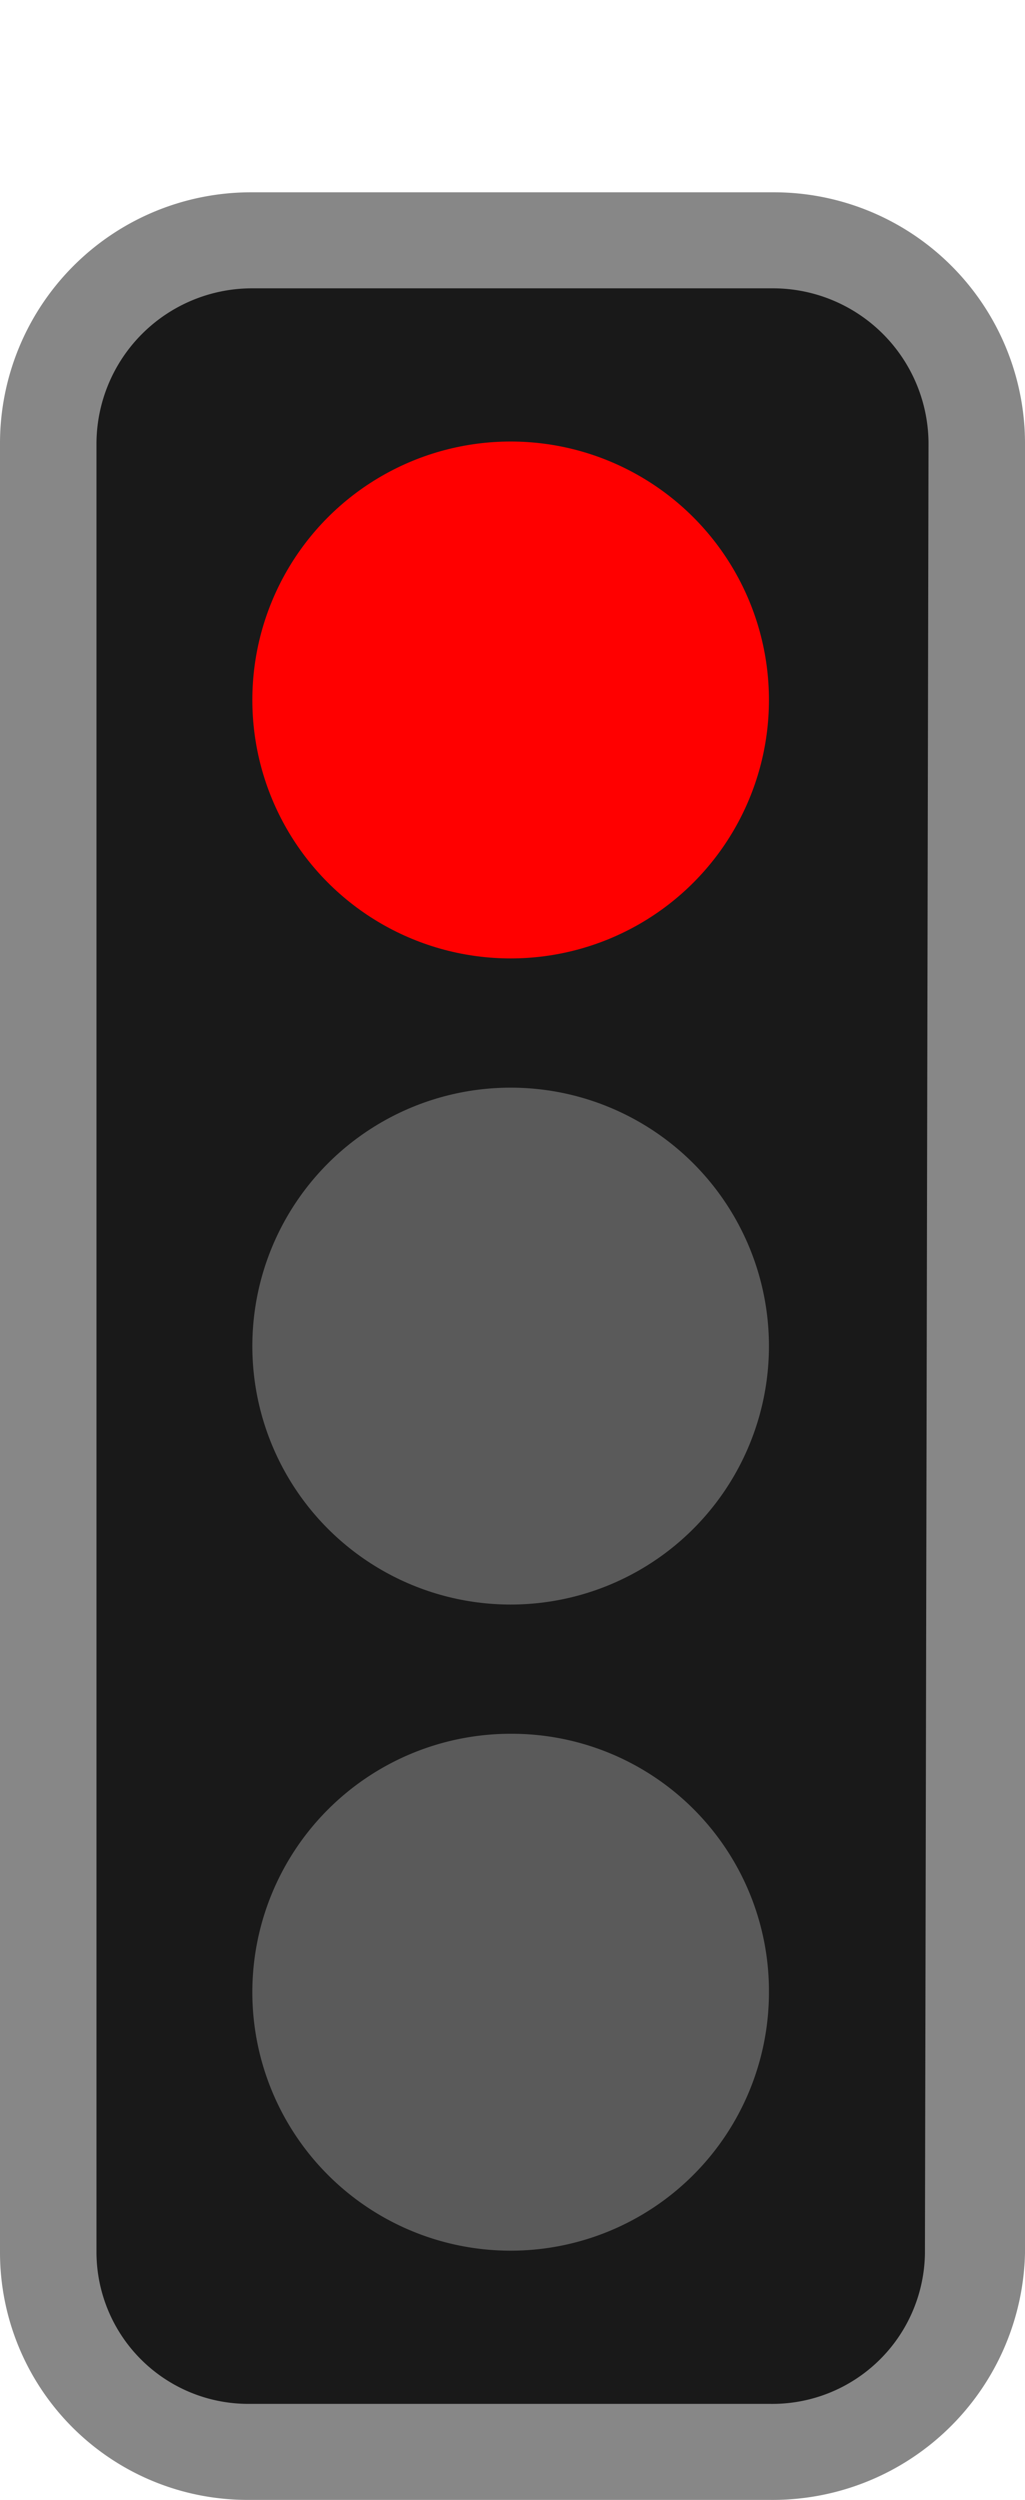 <svg id="Ebene_1" data-name="Ebene 1" xmlns="http://www.w3.org/2000/svg" viewBox="0 0 16 39">
	<g id="Ampel_vertikal_rot_oben_unbekannt" data-name="Ampel vertikal rot oben unbekannt">
		<defs>
			<linearGradient gradientUnits="userSpaceOnUse" id="Frame">
				<stop offset="0" stop-color="#878787" />
			</linearGradient>
		</defs>
		<g id="Ampel">
			<path id="Hintergrund" fill="#191919" d="M14.493,35.194a2.396,2.396,0,0,1-2.436,2.356L12.055,37.55H3.832A2.383,2.383,0,0,1,1.45,35.194V6.862A2.443,2.443,0,0,1,3.889,4.45h8.223A2.444,2.444,0,0,1,14.55,6.862Z" />
			<path id="Rahmen" fill="url(#Frame)" d="M1.506,6.904A2.429,2.429,0,0,1,3.924,4.498H12.076A2.43,2.43,0,0,1,14.494,6.904l-.056,28.249a2.382,2.382,0,0,1-2.415,2.349l-.003,0H3.867A2.37,2.37,0,0,1,1.506,35.152V6.904m-1.506,0V35.152A3.862,3.862,0,0,0,3.867,39h8.153A3.94,3.94,0,0,0,16,35.152V6.907A3.919,3.919,0,0,0,12.076,3H3.924A3.918,3.918,0,0,0,0,6.904Z" />
			<circle id="rot" fill="#ff0000" cx="7.971" cy="10.92" r="4.032" />
			<circle id="gelb" fill="#5a5a5a" cx="7.971" cy="21" r="4.032" />
			<path id="gruen" fill="#5a5a5a" d="M7.971,27.048a4.032,4.032,0,1,0,4.032,4.032h0A4.015,4.015,0,0,0,8.005,27.048Q7.988,27.048,7.971,27.048Z" />
		</g>
	</g>
</svg>

